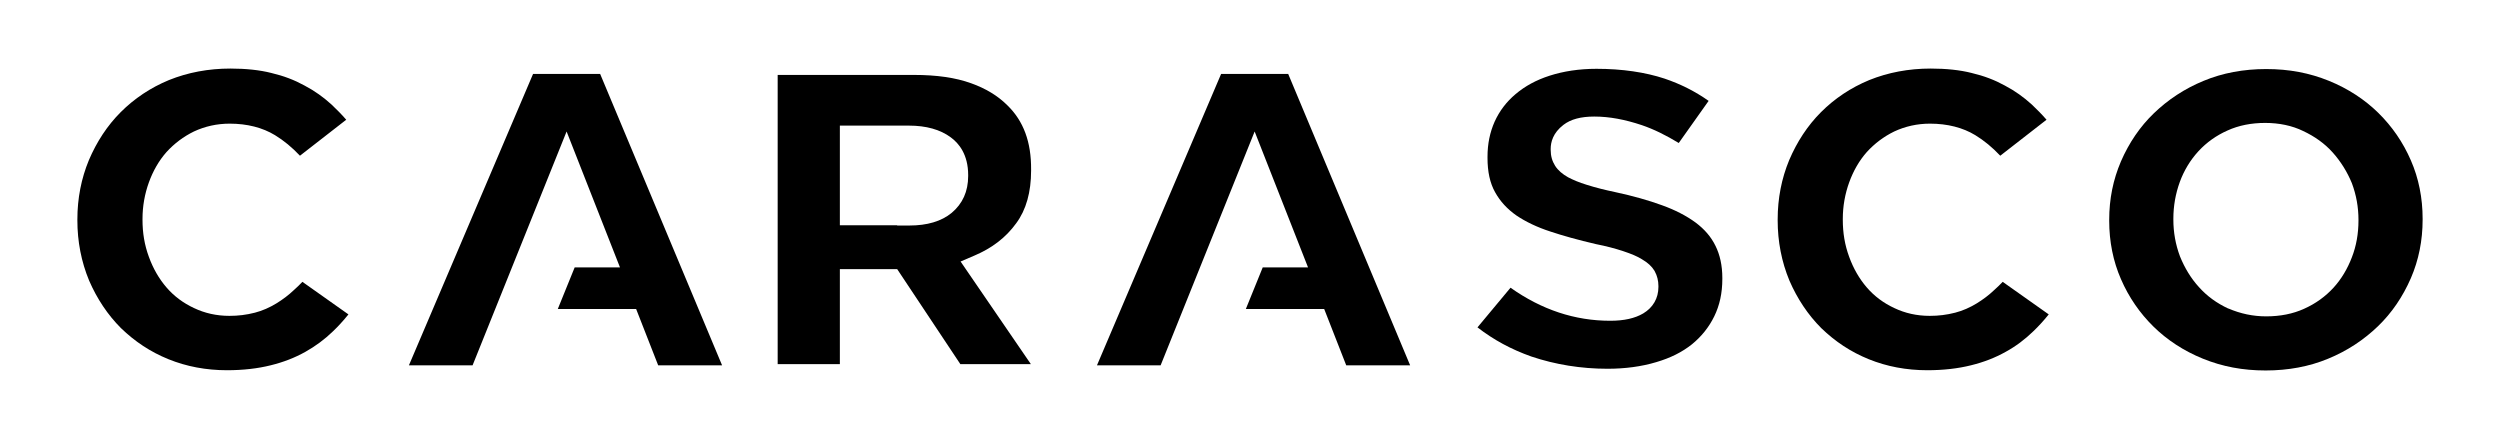 <?xml version="1.0" encoding="utf-8"?>
<!-- Generator: Adobe Illustrator 21.1.0, SVG Export Plug-In . SVG Version: 6.00 Build 0)  -->
<svg version="1.1" viewBox="0 0 1021 174.9">
<path class="st0" d="M123.5,115.1l18.8,13.3c-2.1,2.6-4.2,4.9-6.3,6.9c-3.4,3.3-7.2,6.1-11.3,8.4c-4.3,2.4-8.9,4.2-14.2,5.5
	c-5.2,1.3-11.2,2-17.8,2c-8.5,0-16.5-1.5-23.9-4.5c-7.4-3-13.7-7.2-19.4-12.7c-5.4-5.4-9.8-12-13-19.4c-3.2-7.7-4.8-16-4.8-24.6
	v-0.4c0-8.6,1.6-16.7,4.7-24.2c3.2-7.5,7.5-14.1,13-19.6c5.6-5.6,12.2-10,19.7-13.1c7.7-3.1,16.1-4.7,25.1-4.7
	c6.3,0,12,0.6,16.7,1.8c5.1,1.2,9.5,2.9,13.5,5.1c4.2,2.2,7.8,4.8,11.1,7.8c2.1,2,4.1,4,6,6.2l-18.9,14.7c-3.2-3.4-6.6-6.2-10.2-8.4
	c-5.1-3.1-11.4-4.7-18.5-4.7c-5.2,0-10.1,1.1-14.6,3.2c-4.3,2.1-8,4.9-11.2,8.4c-3.1,3.5-5.5,7.7-7.2,12.4
	c-1.7,4.7-2.6,9.7-2.6,14.9v0.4c0,5.3,0.8,10.2,2.6,15.1c1.7,4.7,4.1,8.9,7.2,12.5c3.1,3.6,6.9,6.4,11.2,8.4
	c4.4,2.1,9.2,3.2,14.5,3.2c3.6,0,6.9-0.4,10.4-1.3c3.1-0.8,6-2.1,8.8-3.8c2.6-1.6,5-3.4,7.2-5.5
	C121.4,117.3,122.4,116.2,123.5,115.1z"/>
<path class="st1" d="M245.1,30.2l49.8,119h-26.1l-9-23h-32l6.9-17h18.5l-21.8-55.5L193,149.2H167l50.7-119H245.1z"/>
<path class="st0" d="M411.4,43c-3.9-3.9-8.9-6.9-14.8-9c-6.4-2.3-14-3.4-23.4-3.4h-55.6v118.1H343v-38.8h23.4l25.8,38.8H421
	l-28.7-41.9l5.6-2.4c7.3-3.1,12.9-7.4,17.1-13.2c4.1-5.5,6.1-12.8,6.1-21.5v-0.4C421.2,58,418,49.4,411.4,43L411.4,43z M395.4,71.9
	c0,6.3-2.3,11.3-6.7,15c-4.2,3.5-10.1,5.2-17.3,5.2h-5V92H343V51.3h28.2c7,0,12.8,1.6,17.1,4.8c3.3,2.4,7.1,7,7.1,15.4V71.9z"/>
<path class="st1" d="M526.1,30.2l49.8,119h-26.1l-9-23h-32l6.9-17h18.5l-21.8-55.5L474,149.2H448l50.7-119H526.1z"/>
<path class="st0" d="M700.6,100.4c1.8,3.6,2.8,8,2.8,13.1v0.4c0,5.8-1.1,10.8-3.3,15.3c-2.2,4.5-5.3,8.3-9.1,11.4
	c-4,3.2-8.8,5.6-14.6,7.3c-6,1.8-12.7,2.7-19.9,2.7c-10.8,0-21.3-1.7-31.1-5c-8.2-2.9-15.4-6.8-22-11.9l13.5-16.2
	c12.7,9,26.3,13.5,40.7,13.5c5.7,0,10.1-1,13.5-3c4-2.4,6.2-6.2,6.2-10.8v-0.4c0-2.1-0.5-4.2-1.5-6l-0.1-0.2
	c-1.1-1.8-2.7-3.3-5.1-4.7c-1.9-1.2-4.3-2.2-7.6-3.3c-3.3-1.1-7.1-2.1-11.2-2.9c-7.3-1.7-13.4-3.4-18.5-5.1
	c-5.6-1.8-10.3-4.1-14-6.6c-3.7-2.6-6.6-5.7-8.7-9.5c-2.1-3.7-3.1-8.4-3.1-14V64c0-5.3,1-10,2.9-14.3c2-4.4,4.8-8.1,8.6-11.3
	c3.8-3.2,8.3-5.7,13.9-7.5c5.6-1.8,12-2.8,19.1-2.8c10.5,0,19.9,1.4,27.8,4c6.5,2.2,12.5,5.2,18,9.1l-12.2,17.2
	c-5.1-3.1-10.1-5.6-15.1-7.3c-6.9-2.3-13.2-3.5-19.4-3.5c-5.5,0-9.6,1.1-12.6,3.4c-4.3,3.3-5.2,7.1-5.2,9.8v0.4
	c0,2.5,0.6,4.6,1.8,6.5c1.2,1.9,3,3.4,5.3,4.7c1.9,1,4.4,2.1,7.7,3.1c3.8,1.2,7.5,2.1,11.3,2.9c7.5,1.6,13.8,3.4,19.3,5.4
	c5.3,1.9,10,4.3,13.8,7.1C696.1,93.6,698.8,96.7,700.6,100.4z"/>
<path class="st0" d="M817.9,115.1l18.8,13.3c-2.1,2.6-4.2,4.9-6.3,6.9c-3.4,3.3-7.1,6.1-11.3,8.4c-4.3,2.4-8.9,4.2-14.2,5.5
	c-5.2,1.3-11.2,2-17.8,2c-8.5,0-16.5-1.5-23.9-4.5c-7.4-3-13.7-7.2-19.4-12.7c-5.4-5.4-9.8-12-13-19.4c-3.2-7.7-4.8-16-4.8-24.6
	v-0.4c0-8.6,1.6-16.7,4.7-24.2c3.2-7.5,7.5-14.1,13-19.6c5.6-5.6,12.2-10,19.7-13.1c7.7-3.1,16.1-4.7,25.1-4.7
	c6.3,0,12,0.6,16.7,1.8c5.1,1.2,9.5,2.9,13.5,5.1c4.2,2.2,7.8,4.8,11.1,7.8c2.1,2,4.1,4,6,6.2l-18.9,14.7c-3.2-3.4-6.6-6.2-10.2-8.4
	c-5.1-3.1-11.4-4.7-18.5-4.7c-5.2,0-10.1,1.1-14.6,3.2c-4.3,2.1-8,4.9-11.2,8.4c-3.1,3.5-5.5,7.7-7.2,12.4
	c-1.7,4.7-2.6,9.7-2.6,14.9v0.4c0,5.3,0.8,10.2,2.6,15.1c1.7,4.7,4.1,8.9,7.2,12.5c3.1,3.6,6.9,6.4,11.2,8.4
	c4.4,2.1,9.2,3.2,14.5,3.2c3.6,0,6.9-0.4,10.4-1.3c3.1-0.8,6-2.1,8.8-3.8c2.6-1.6,5-3.4,7.2-5.5
	C815.8,117.3,816.8,116.2,817.9,115.1z"/>
<path class="st0" d="M984.6,65.5c-3.2-7.4-7.7-13.9-13.3-19.4c-5.5-5.4-12.3-9.9-20.2-13.1c-7.9-3.2-16.2-4.8-25.6-4.8
	c-9.2,0-17.8,1.6-25.5,4.8c-7.8,3.2-14.6,7.7-20.4,13.3c-5.6,5.4-10.1,12-13.4,19.6c-3.2,7.5-4.8,15.3-4.8,23.9v0.4
	c0,8.4,1.6,16.5,4.8,23.8c3.2,7.4,7.7,13.9,13.3,19.4c5.5,5.4,12.3,9.9,20.2,13.1c7.9,3.2,16.2,4.8,25.6,4.8
	c9.2,0,17.8-1.6,25.5-4.8c7.8-3.2,14.6-7.7,20.4-13.3c5.6-5.4,10.1-12,13.4-19.6c3.2-7.4,4.8-15.4,4.8-23.9v-0.4
	C989.4,80.9,987.8,72.8,984.6,65.5z M963.2,90.1c0,5.3-0.9,10.4-2.7,15c-1.8,4.7-4.3,8.9-7.5,12.4c-3.3,3.6-7.3,6.5-12,8.6
	c-4.6,2.1-9.8,3.1-15.5,3.1c-5.4,0-10.5-1.1-15.4-3.2l-0.1,0c-4.7-2.2-8.6-5-12-8.8c-3.2-3.5-5.8-7.8-7.7-12.5
	c-1.8-4.8-2.7-9.8-2.7-15v-0.4c0-5.2,0.9-10.2,2.6-14.9c1.7-4.7,4.3-9,7.6-12.6c3.4-3.7,7.4-6.5,11.9-8.5c4.6-2.1,9.8-3.1,15.4-3.1
	c5.7,0,11,1.1,15.5,3.3c4.7,2.2,8.8,5.1,12.1,8.8c3.3,3.7,5.9,7.9,7.8,12.5c1.8,4.8,2.7,9.8,2.7,15V90.1z"/>
</svg>
